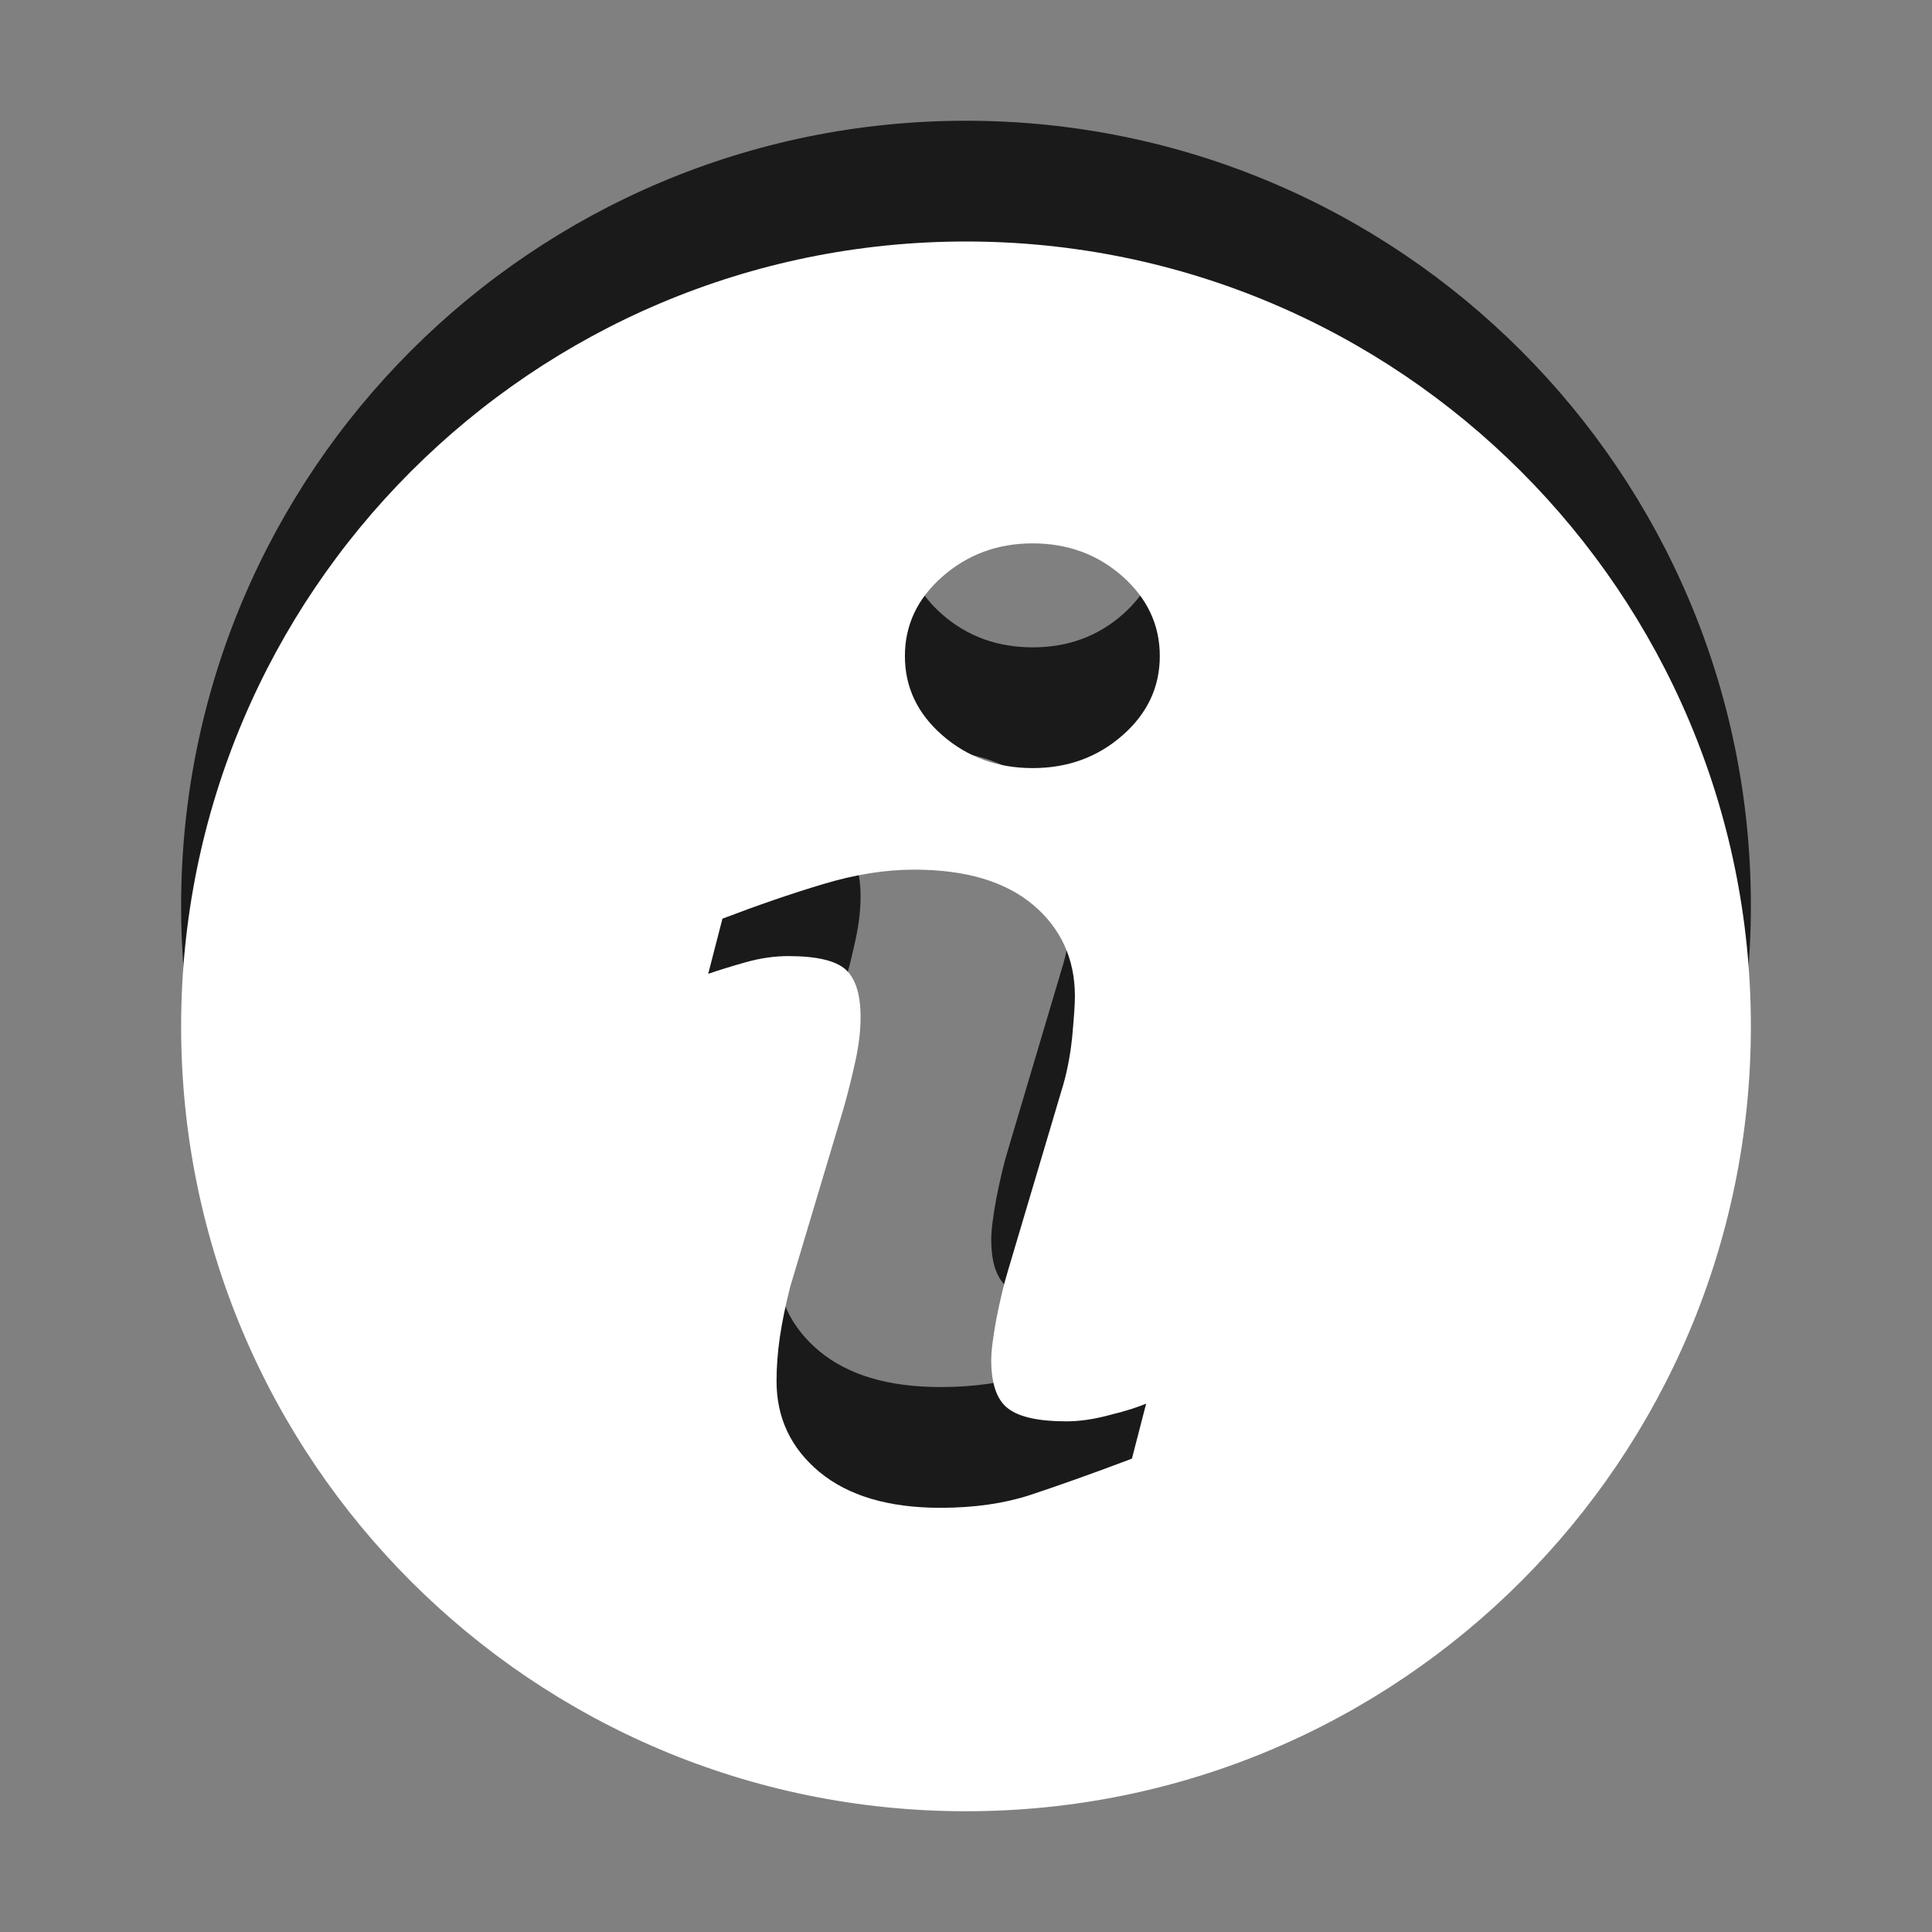 <?xml version="1.0" encoding="utf-8"?>
<!-- Generator: Adobe Illustrator 15.1.0, SVG Export Plug-In . SVG Version: 6.00 Build 0)  -->
<!DOCTYPE svg PUBLIC "-//W3C//DTD SVG 1.1//EN" "http://www.w3.org/Graphics/SVG/1.1/DTD/svg11.dtd">
<svg version="1.1" id="Ebene_1" xmlns="http://www.w3.org/2000/svg" xmlns:xlink="http://www.w3.org/1999/xlink" x="0px" y="0px" width="16px" height="16px" viewBox="0 0 16 16" enable-background="new 0 0 16 16" xml:space="preserve">
	<rect x="0" y="0" width="16" height="16" fill="#808080" stroke="none"/>
	<title>Info</title>
	<desc>Info Icon</desc>
	
	<!--
		@author		Harald Szekely
		@copyright	2001-2012 WoltLab GmbH 
		@license	GNU Lesser General Public License <http://opensource.org/licenses/lgpl-license.php> 
	--> 
	
	<defs>
		<style type="text/css">
			<![CDATA[
				.surface { fill: #fff; }
				.shadow { fill: #000; }
			]]>
		</style>
	</defs>
	
	<g id="IconInfo">
		<path class="shadow" transform="translate(0 -1)" opacity=".8" d="M8,2C4.41,2,1.5,4.91,1.5,8.5C1.5,12.091,4.41,15,8,15c3.59,0,6.5-2.909,6.5-6.5C14.5,4.91,11.59,2,8,2z
			 M9.374,12.08c-0.354,0.134-0.638,0.233-0.849,0.303c-0.211,0.068-0.457,0.104-0.736,0.104c-0.43,0-0.763-0.099-1.002-0.296
			c-0.238-0.198-0.356-0.449-0.356-0.753c0-0.118,0.009-0.239,0.027-0.362c0.018-0.124,0.047-0.264,0.086-0.419l0.443-1.48
			c0.04-0.143,0.073-0.277,0.1-0.403c0.027-0.128,0.04-0.243,0.04-0.348c0-0.189-0.041-0.321-0.124-0.396
			C6.92,7.955,6.763,7.918,6.528,7.918c-0.114,0-0.232,0.017-0.353,0.051c-0.12,0.034-0.224,0.066-0.31,0.096l0.118-0.457
			c0.291-0.111,0.569-0.207,0.833-0.286c0.265-0.08,0.516-0.12,0.753-0.12c0.427,0,0.755,0.097,0.987,0.292
			c0.23,0.194,0.346,0.447,0.346,0.758c0,0.064-0.008,0.178-0.023,0.339c-0.017,0.162-0.047,0.311-0.09,0.447L8.35,10.515
			c-0.036,0.117-0.068,0.253-0.098,0.405c-0.028,0.152-0.043,0.268-0.043,0.345c0,0.196,0.047,0.33,0.14,0.4
			c0.093,0.071,0.254,0.106,0.483,0.106c0.107,0,0.229-0.017,0.364-0.054c0.138-0.034,0.234-0.066,0.296-0.093L9.374,12.08z
			 M9.297,6.089C9.09,6.271,8.842,6.361,8.552,6.361s-0.539-0.09-0.747-0.271C7.597,5.909,7.494,5.69,7.494,5.433
			s0.104-0.477,0.312-0.659S8.262,4.5,8.552,4.5S9.09,4.591,9.297,4.774c0.205,0.183,0.308,0.402,0.308,0.659
			S9.502,5.909,9.297,6.089z"/>
		<path class="surface" transform="translate(0 1)" d="M8,1C4.41,1,1.5,3.91,1.5,7.5C1.5,11.091,4.41,14,8,14c3.59,0,6.5-2.909,6.5-6.5C14.5,3.91,11.59,1,8,1z
			 M9.374,11.08c-0.354,0.134-0.638,0.233-0.849,0.303c-0.211,0.068-0.457,0.104-0.736,0.104c-0.43,0-0.763-0.099-1.002-0.296
			c-0.238-0.198-0.356-0.449-0.356-0.753c0-0.118,0.009-0.239,0.027-0.362c0.018-0.124,0.047-0.264,0.086-0.419l0.443-1.481
			c0.04-0.142,0.073-0.276,0.1-0.403c0.027-0.127,0.04-0.243,0.04-0.348c0-0.189-0.041-0.321-0.124-0.396
			C6.92,6.955,6.763,6.918,6.528,6.918c-0.114,0-0.232,0.017-0.353,0.051c-0.12,0.034-0.224,0.066-0.31,0.096l0.118-0.457
			c0.291-0.111,0.569-0.207,0.833-0.286c0.265-0.08,0.516-0.12,0.753-0.12c0.427,0,0.755,0.097,0.987,0.292
			c0.23,0.194,0.346,0.447,0.346,0.758c0,0.064-0.008,0.178-0.023,0.34c-0.017,0.162-0.047,0.311-0.09,0.446L8.35,9.515
			C8.314,9.632,8.282,9.768,8.252,9.92c-0.028,0.152-0.043,0.268-0.043,0.345c0,0.196,0.047,0.33,0.14,0.4
			c0.093,0.071,0.254,0.106,0.483,0.106c0.107,0,0.229-0.017,0.364-0.054c0.138-0.034,0.234-0.066,0.296-0.093L9.374,11.08z
			 M9.297,5.089C9.09,5.271,8.842,5.361,8.552,5.361s-0.539-0.09-0.747-0.271C7.597,4.909,7.494,4.69,7.494,4.433
			s0.104-0.477,0.312-0.659S8.262,3.5,8.552,3.5S9.09,3.591,9.297,3.774c0.205,0.183,0.308,0.402,0.308,0.659
			S9.502,4.909,9.297,5.089z"/>
	</g>
</svg>
